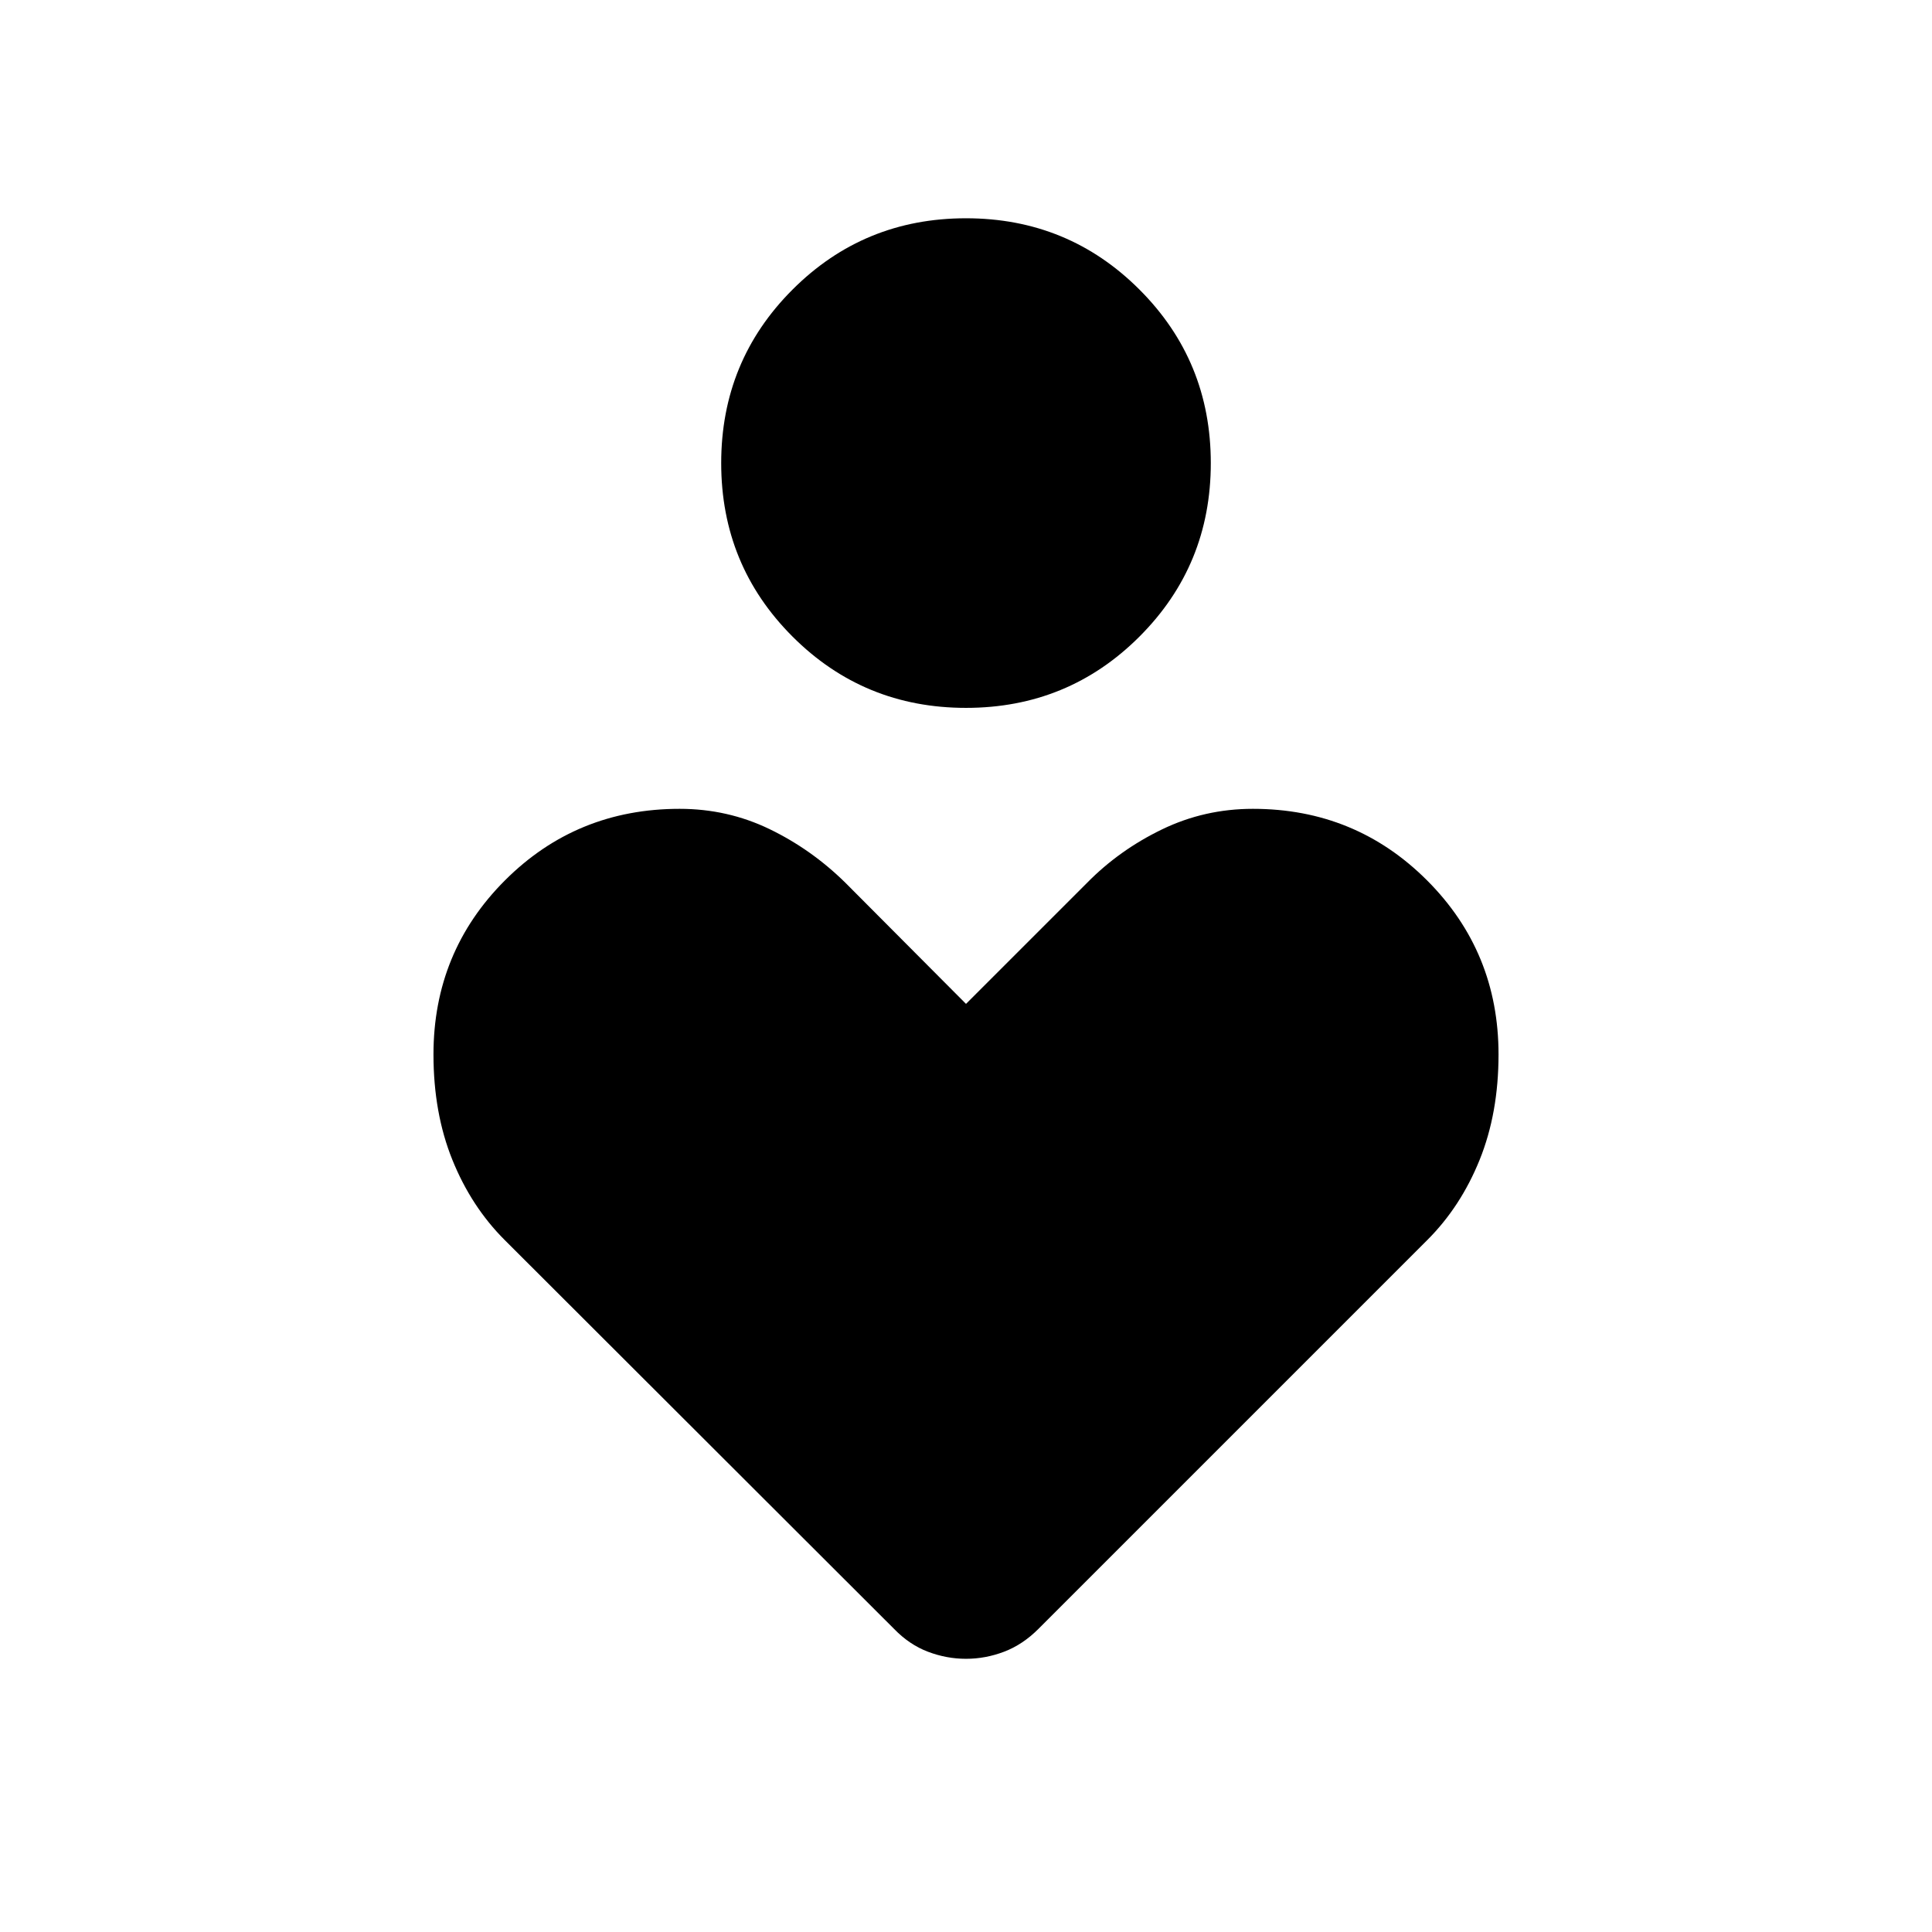 <svg xmlns="http://www.w3.org/2000/svg" viewBox="0 -960 960 960" width="32" height="32"><path d="M480-608.26q-50.77 0-86.2-35.43-35.44-35.44-35.44-86.21 0-50.77 35.44-86.2 35.43-35.44 86.2-35.44t86.2 35.44q35.44 35.43 35.44 86.2t-35.44 86.21q-35.43 35.43-86.2 35.43Zm-35.72 457.67L250.77-343.85q-16.62-16.61-26-39.86-9.38-23.24-9.38-52.34 0-50.98 35.53-86.51 35.54-35.54 86.77-35.54 23.8 0 44.66 10.06 20.85 10.07 37.7 26.66l59.95 60.2 60.21-60.2q15.94-16.21 37.12-26.47 21.18-10.25 45.23-10.25 50.98 0 86.52 35.54 35.53 35.53 35.53 86.51 0 29.1-9.38 52.34-9.38 23.25-26 39.86L515.97-150.59q-7.82 7.82-17.07 11.33-9.26 3.51-18.9 3.51-9.64 0-18.9-3.51-9.25-3.51-16.82-11.33Z"/></svg>